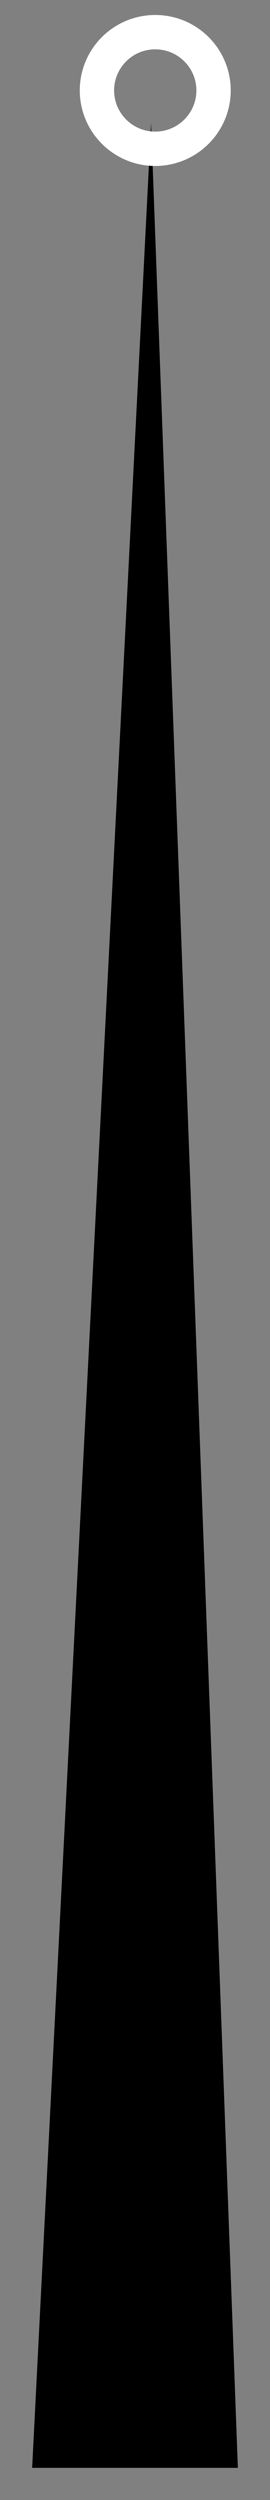 <svg xmlns="http://www.w3.org/2000/svg" xmlns:xlink="http://www.w3.org/1999/xlink" version="1.1" width="4.2" height="38.862" viewBox="-0.25 0.638 4.2 38.862">
  <rect x="-0.25" y="0.638" width="4.2" height="38.862" fill="#808080" stroke="none"/>
  <!-- Exported by Scratch - http://scratch.mit.edu/ -->
  <path id="ID0.09002829575911164" fill="#000000" stroke="none" stroke-linecap="round" d="M 0.25 39 L 3.45 39 L 2.1 2.55 L 0.25 39 Z " stroke-width="1"/>
  <path id="ID0.3088560909964144" fill="none" stroke="#FFFFFF" stroke-width="0.534" d="M 2.165 2.951 C 2.415 2.951 2.642 2.849 2.806 2.685 C 2.97 2.521 3.072 2.294 3.072 2.044 C 3.072 1.794 2.97 1.567 2.806 1.403 C 2.642 1.239 2.415 1.138 2.165 1.138 C 1.915 1.138 1.688 1.239 1.524 1.403 C 1.36 1.567 1.258 1.794 1.258 2.044 C 1.258 2.294 1.36 2.521 1.524 2.685 C 1.688 2.849 1.915 2.951 2.165 2.951 Z "/>
</svg>